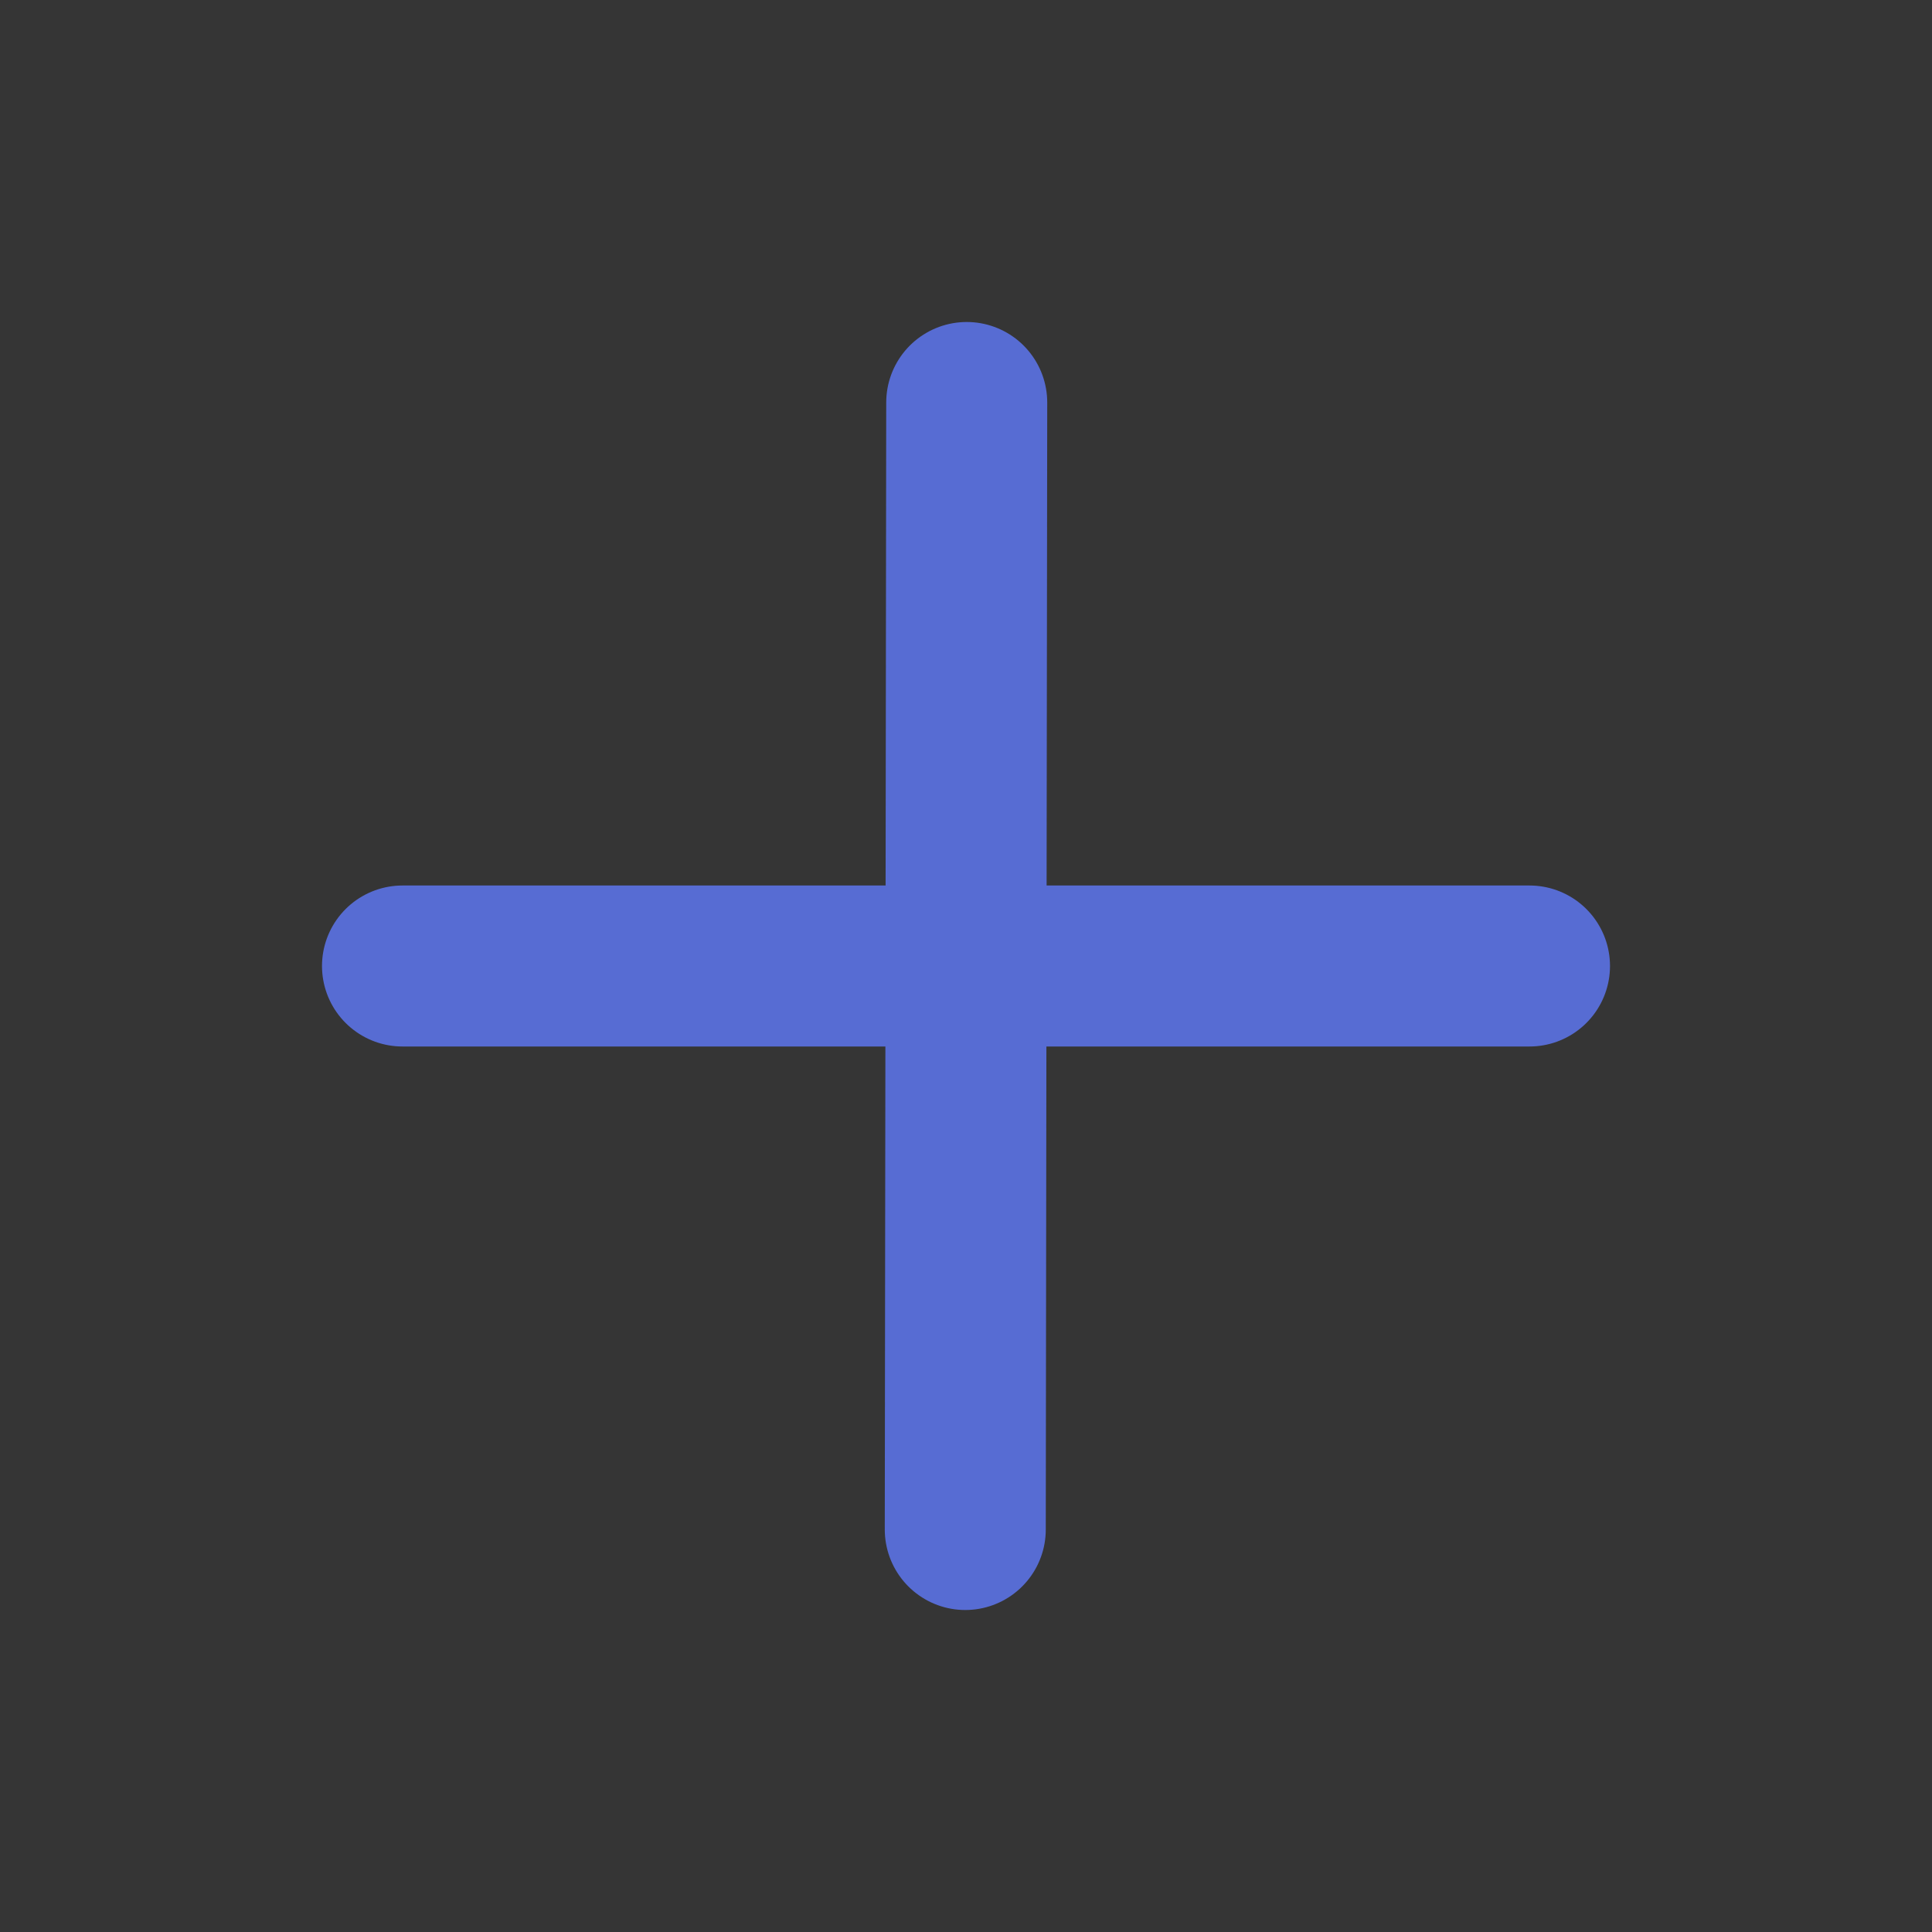 <?xml version="1.0" encoding="UTF-8"?>
<svg width="24px" height="24px" viewBox="0 0 24 24" version="1.1" xmlns="http://www.w3.org/2000/svg" xmlns:xlink="http://www.w3.org/1999/xlink">
    <rect x="0" y="0" width="24" height="24" fill="#333333" stroke="none"/>
    <title>icon-添加</title>
    <g id="管控界面" stroke="none" stroke-width="1" fill="none" fill-rule="evenodd">
        <g id="07-学生头像" transform="translate(-32, -603)">
            <g id="基本信息备份" transform="translate(16, 446)">
                <g id="添加守护人" transform="translate(0, 142)">
                    <g id="icon-添加" transform="translate(16, 15)">
                        <rect id="矩形" fill-opacity="0.01" fill="#FFFFFF" fill-rule="nonzero" x="0" y="0" width="24" height="24"></rect>
                        <line x1="12.009" y1="5" x2="11.991" y2="19" id="路径" stroke="#576CD3" stroke-width="2" stroke-linecap="round" stroke-linejoin="round"></line>
                        <line x1="5" y1="12" x2="19" y2="12" id="路径" stroke="#576CD3" stroke-width="2" stroke-linecap="round" stroke-linejoin="round"></line>
                    </g>
                </g>
            </g>
        </g>
    </g>
</svg>